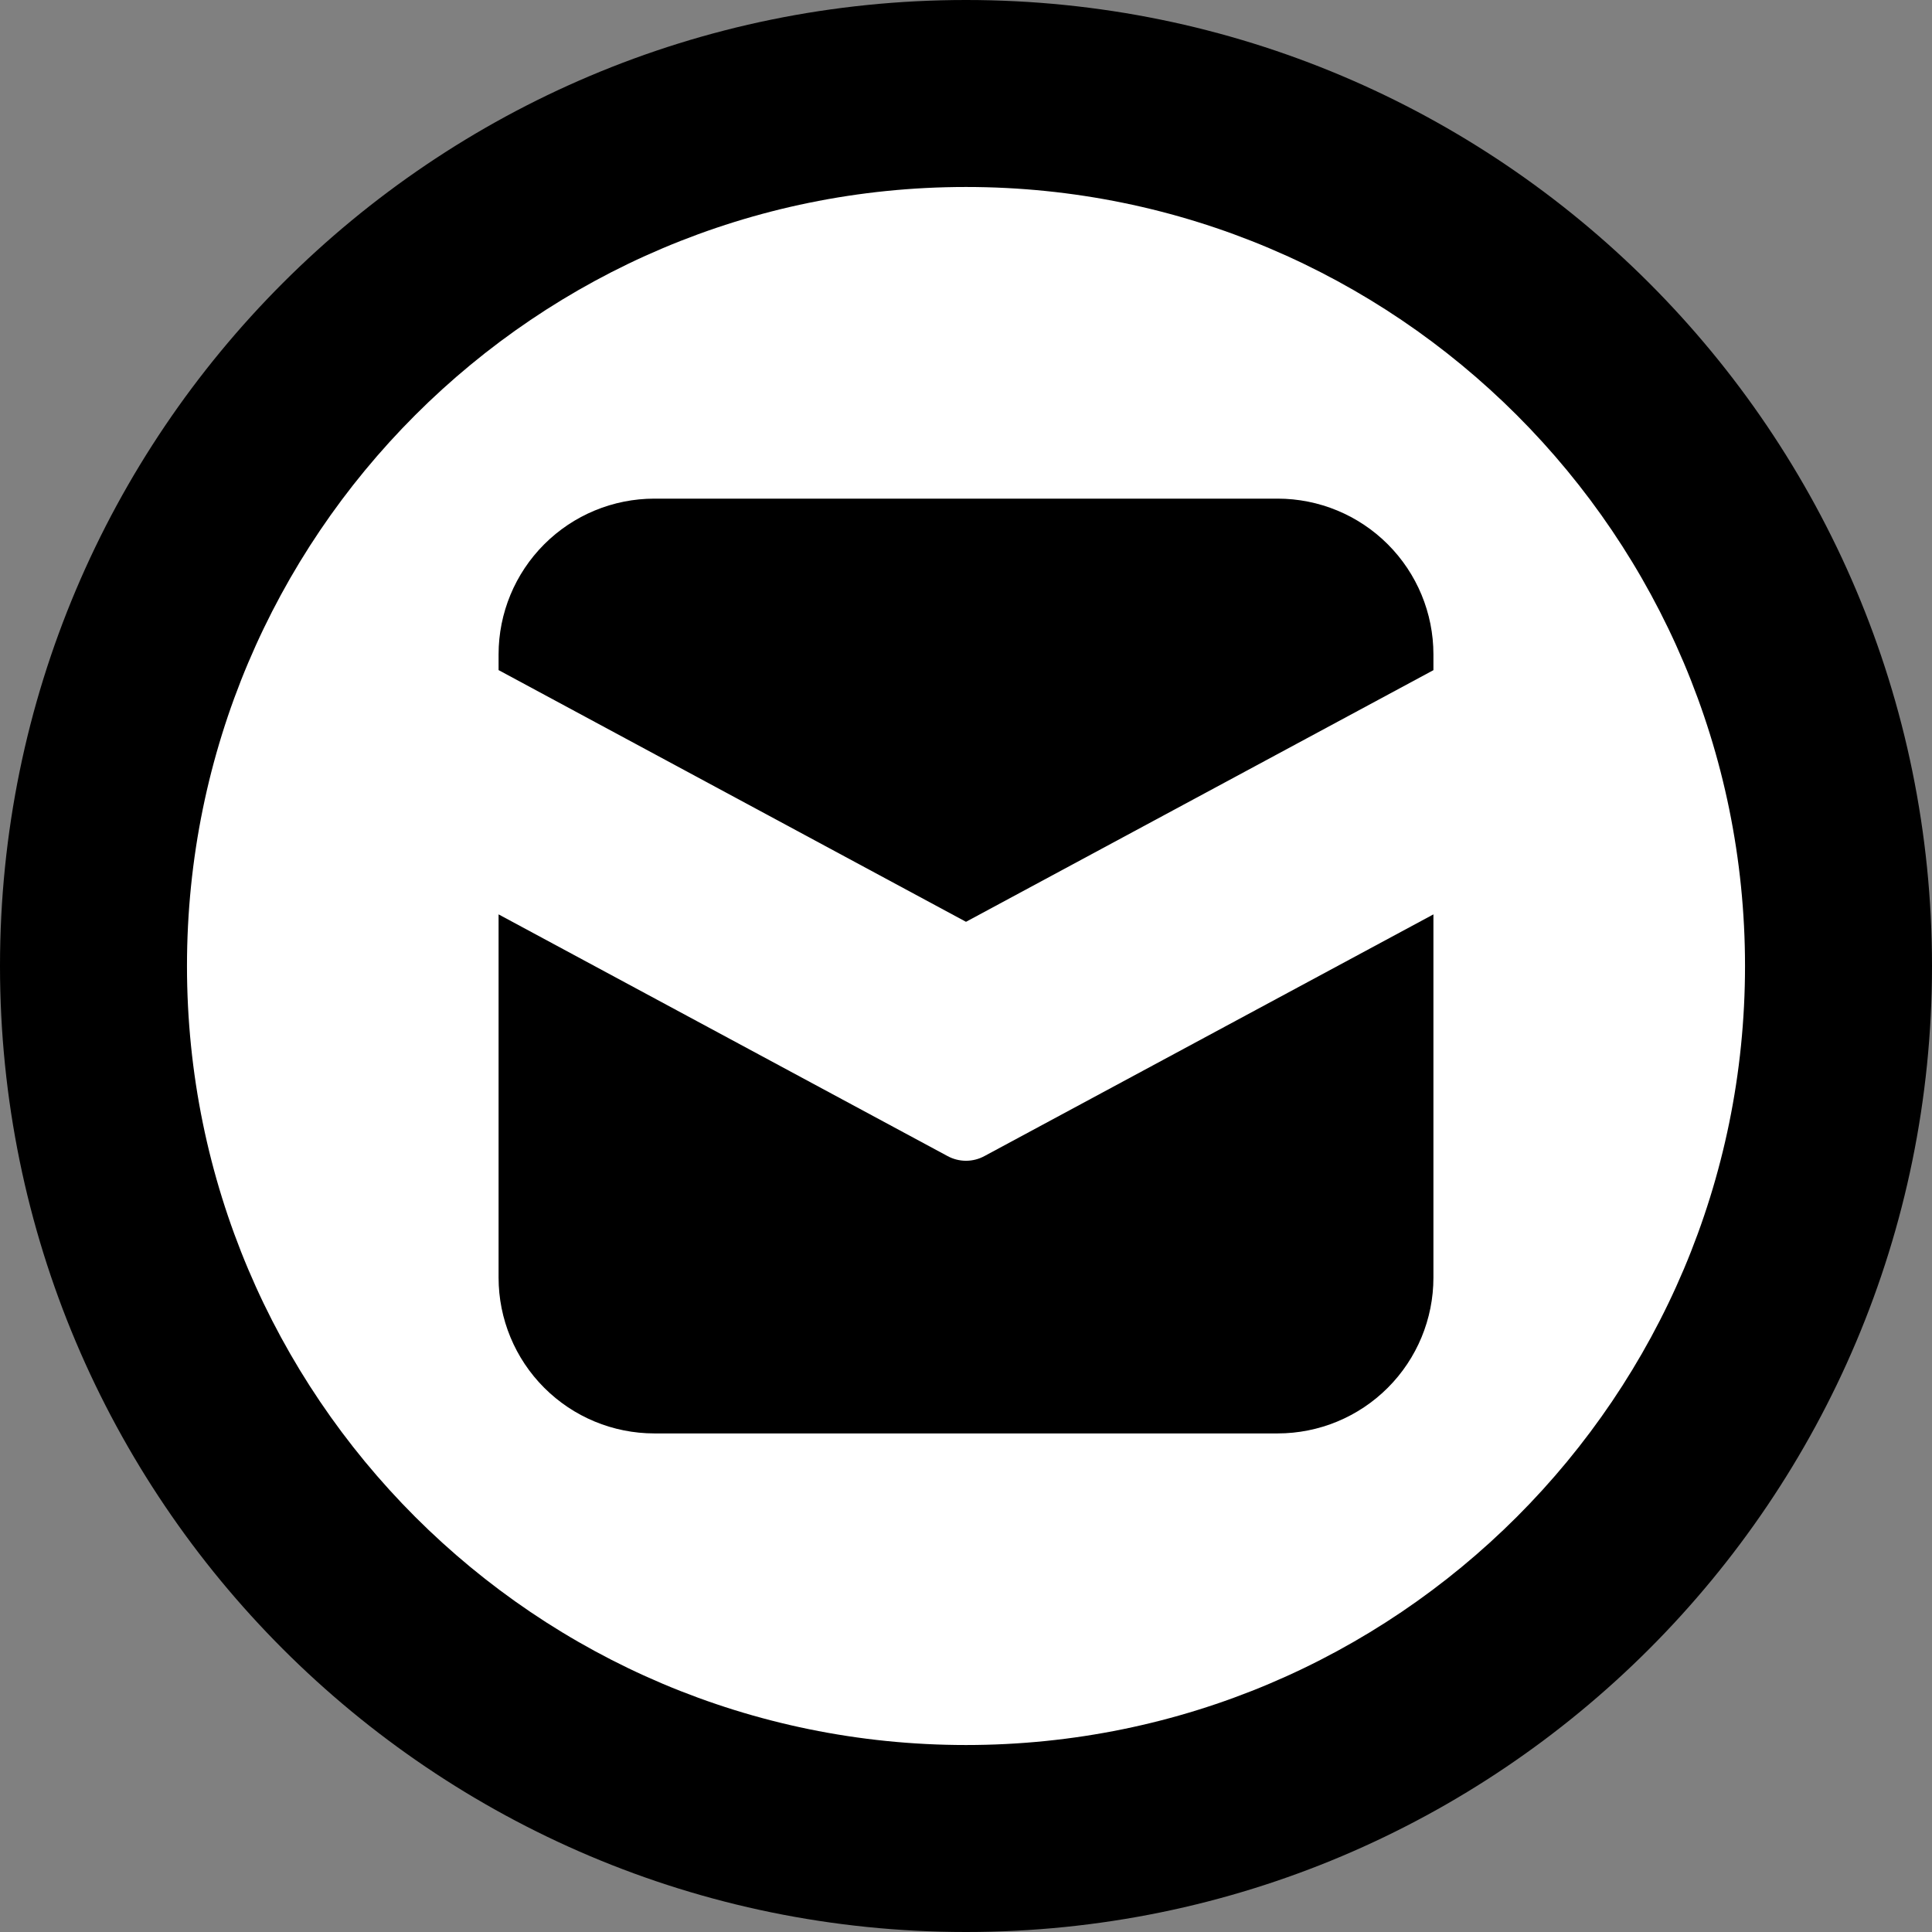 <svg width="32" height="32" viewBox="0 0 32 32" fill="none" xmlns="http://www.w3.org/2000/svg">
<rect x="0" y="0" width="32" height="32" fill="#808080" stroke="none"/>
<g clip-path="url(#clip0_693_13)">
<path d="M16 32C24.837 32 32 24.837 32 16C32 7.163 24.837 0 16 0C7.163 0 0 7.163 0 16C0 24.837 7.163 32 16 32Z" fill="black"/>
<path d="M16 28.903C23.126 28.903 28.903 23.126 28.903 16C28.903 8.874 23.126 3.097 16 3.097C8.874 3.097 3.097 8.874 3.097 16C3.097 23.126 8.874 28.903 16 28.903Z" fill="white"/>
<path d="M10.839 8.259C10.154 8.259 9.498 8.531 9.014 9.015C8.53 9.499 8.258 10.155 8.258 10.839V11.099L16 15.268L23.742 11.1V10.839C23.742 10.155 23.47 9.499 22.986 9.015C22.502 8.531 21.846 8.259 21.161 8.259H10.839Z" fill="black"/>
<path d="M23.742 15.145L16.306 19.148C16.212 19.199 16.107 19.226 16 19.226C15.893 19.226 15.788 19.199 15.694 19.148L8.258 15.145V21.161C8.258 21.846 8.53 22.502 9.014 22.986C9.498 23.47 10.154 23.742 10.839 23.742H21.161C21.846 23.742 22.502 23.47 22.986 22.986C23.47 22.502 23.742 21.846 23.742 21.161V15.145Z" fill="black"/>
</g>
<defs>
<clipPath id="clip0_693_13">
<rect width="32" height="32" fill="white"/>
</clipPath>
</defs>
</svg>
